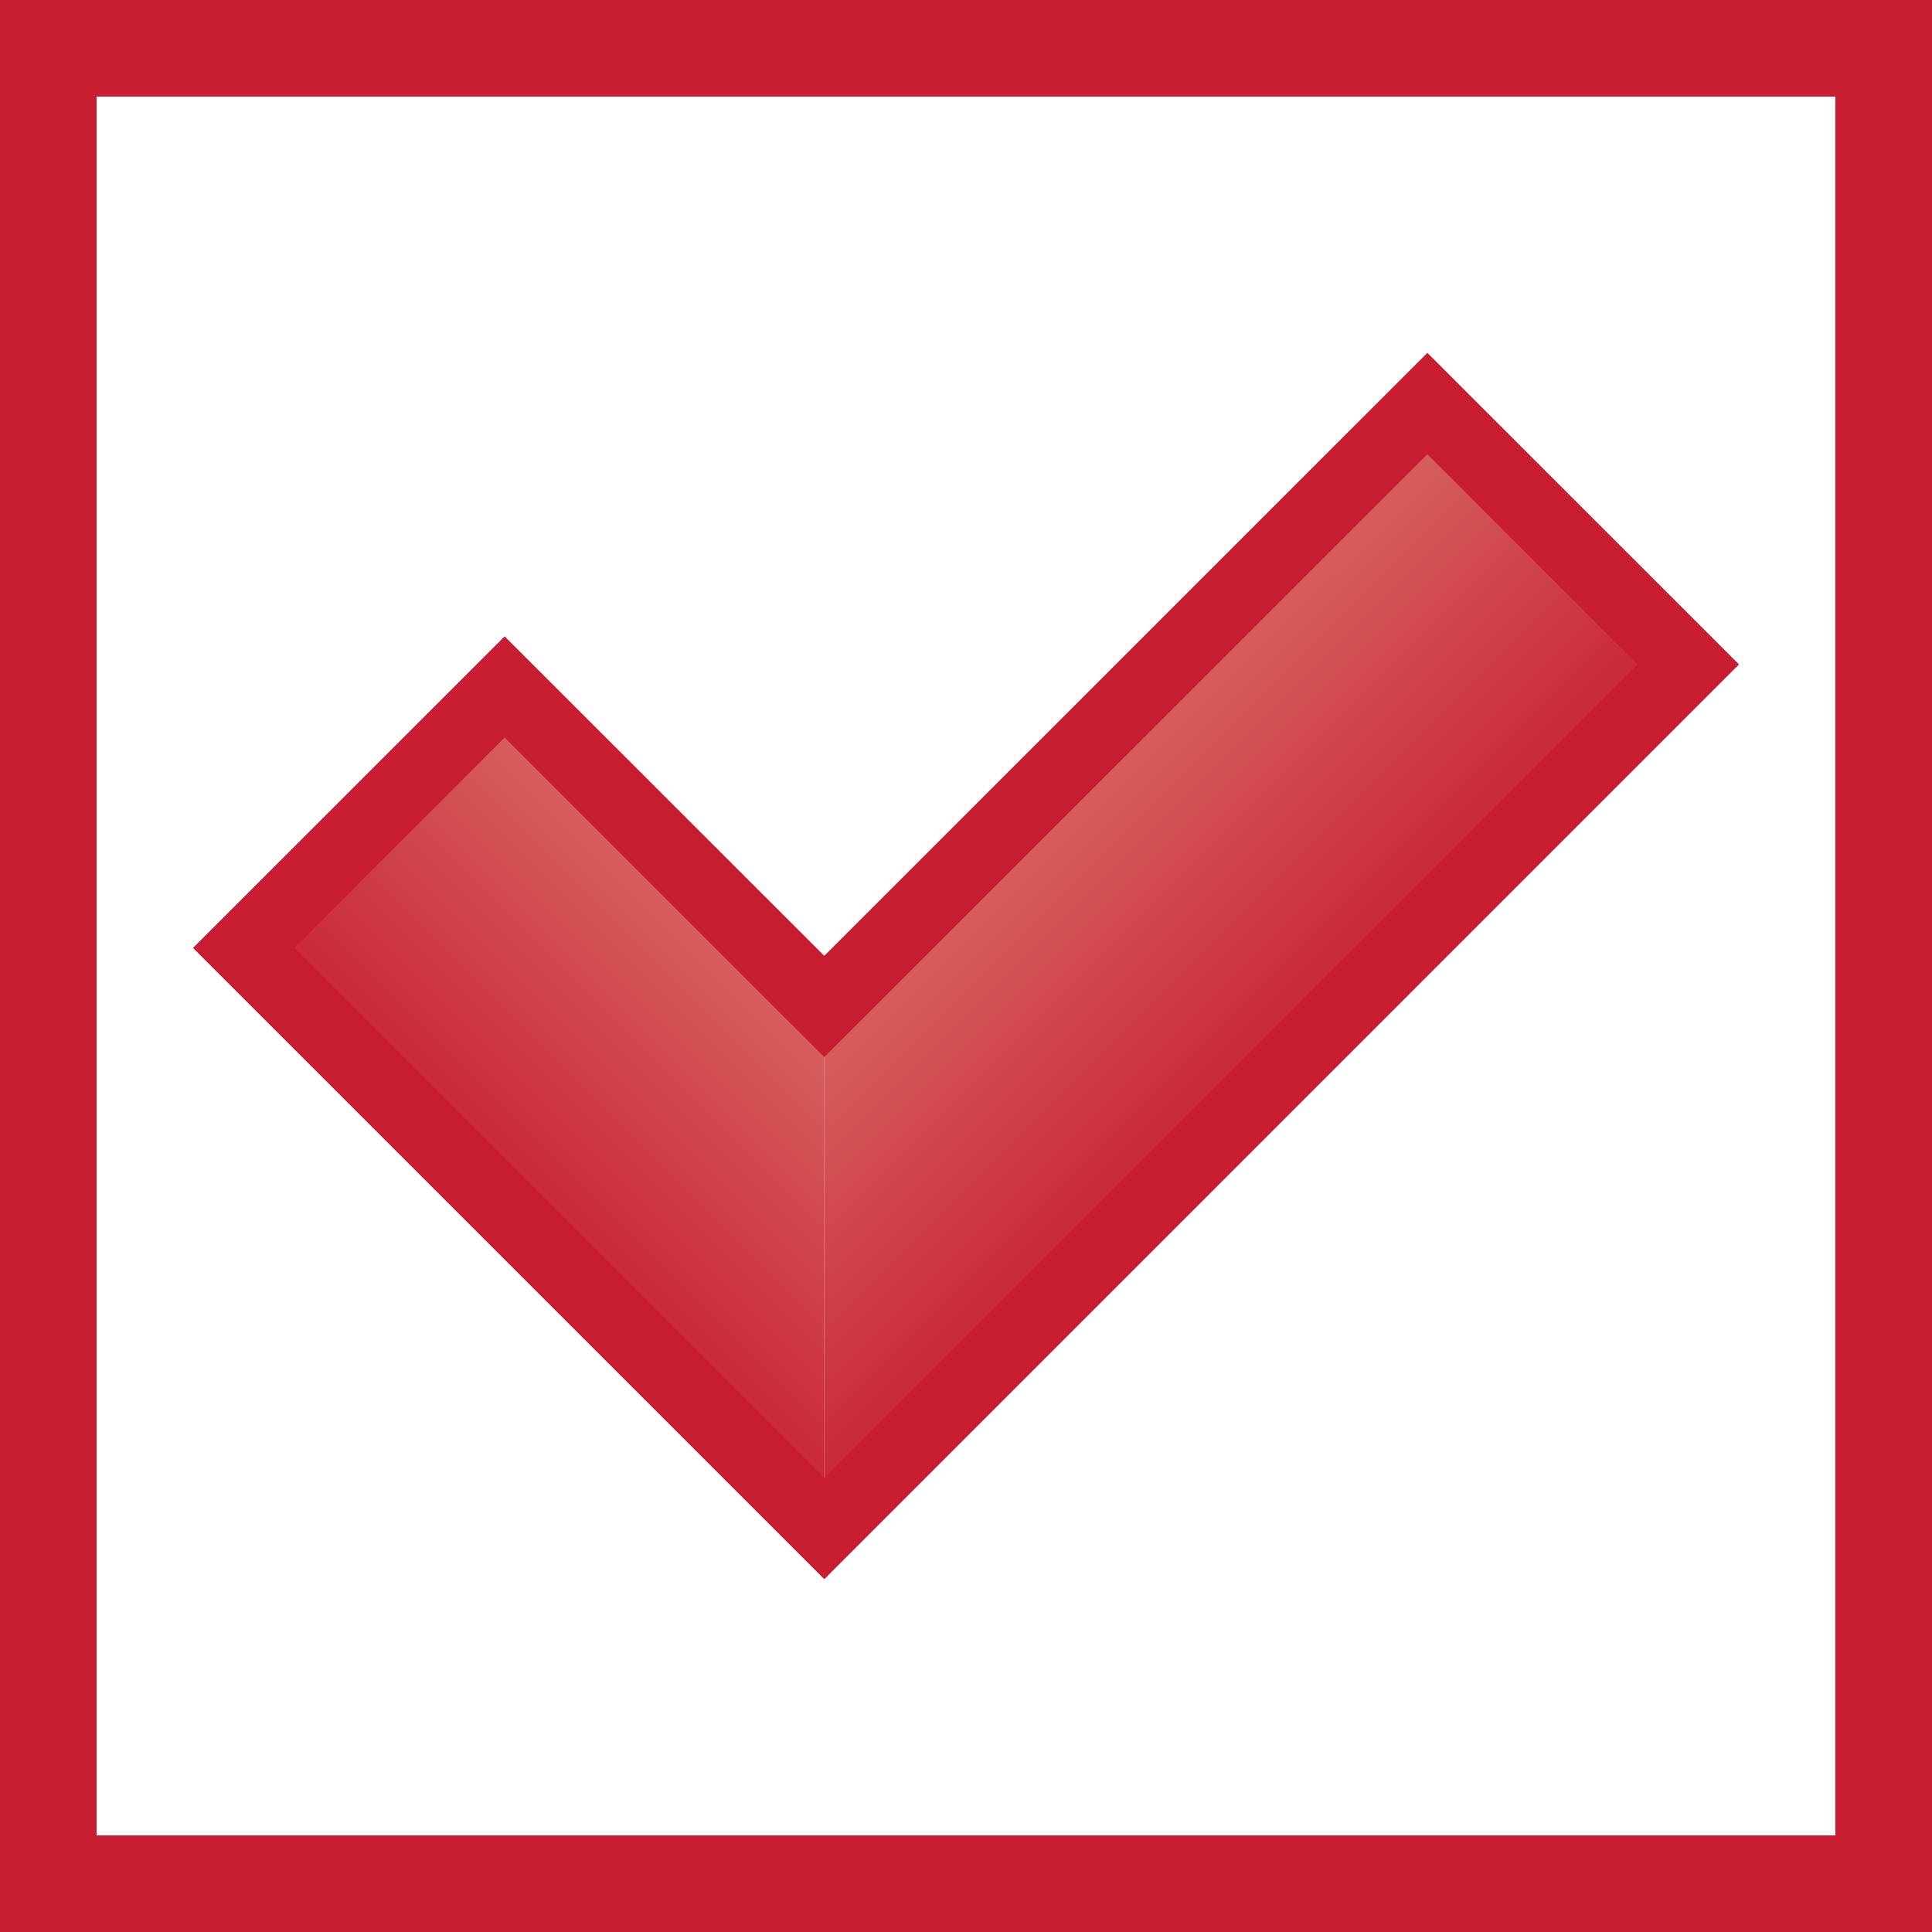 <?xml version="1.0" encoding="utf-8"?>
<!-- Generator: Adobe Illustrator 16.0.0, SVG Export Plug-In . SVG Version: 6.00 Build 0)  -->
<!DOCTYPE svg PUBLIC "-//W3C//DTD SVG 1.1//EN" "http://www.w3.org/Graphics/SVG/1.1/DTD/svg11.dtd">
<svg version="1.1" id="Слой_1" xmlns="http://www.w3.org/2000/svg" xmlns:xlink="http://www.w3.org/1999/xlink" x="0px" y="0px"
	 width="20px" height="20px" viewBox="0 0 20 20" enable-background="new 0 0 20 20" xml:space="preserve">
<rect x="0" y="0" width="20" height="20" fill="#333333" stroke="none"/>
<g>
	<rect x="0.5" y="0.5" fill="#FFFFFF" width="19" height="19"/>
	<path fill="#C71E32" d="M19,1v18H1V1H19 M20,0H0v20h20V0L20,0z"/>
</g>
<g>
	<g>
		<linearGradient id="SVGID_1_" gradientUnits="userSpaceOnUse" x1="8.491" y1="9.855" x2="5.266" y2="13.08">
			<stop  offset="0" style="stop-color:#D86B64"/>
			<stop  offset="1" style="stop-color:#C71C31"/>
		</linearGradient>
		<polygon fill="url(#SVGID_1_)" points="5.224,6.589 2,9.813 8.533,16.346 8.533,9.896 		"/>
	</g>
	<g>
		<linearGradient id="SVGID_2_" gradientUnits="userSpaceOnUse" x1="10.043" y1="8.387" x2="13.267" y2="11.612">
			<stop  offset="0" style="stop-color:#D86B64"/>
			<stop  offset="1" style="stop-color:#C71C31"/>
		</linearGradient>
		<polygon fill="url(#SVGID_2_)" points="14.776,3.654 8.533,9.896 8.533,16.346 18,6.878 		"/>
	</g>
	<g>
		<path fill="#C71C31" d="M14.776,4.702l2.176,2.176l-8.419,8.42L3.048,9.813l2.176-2.178l2.785,2.785l0.524,0.523l0.524-0.523
			L14.776,4.702 M14.776,3.654L8.533,9.896L5.224,6.589L2,9.813l6.533,6.532L18,6.878L14.776,3.654L14.776,3.654z"/>
	</g>
</g>
</svg>
